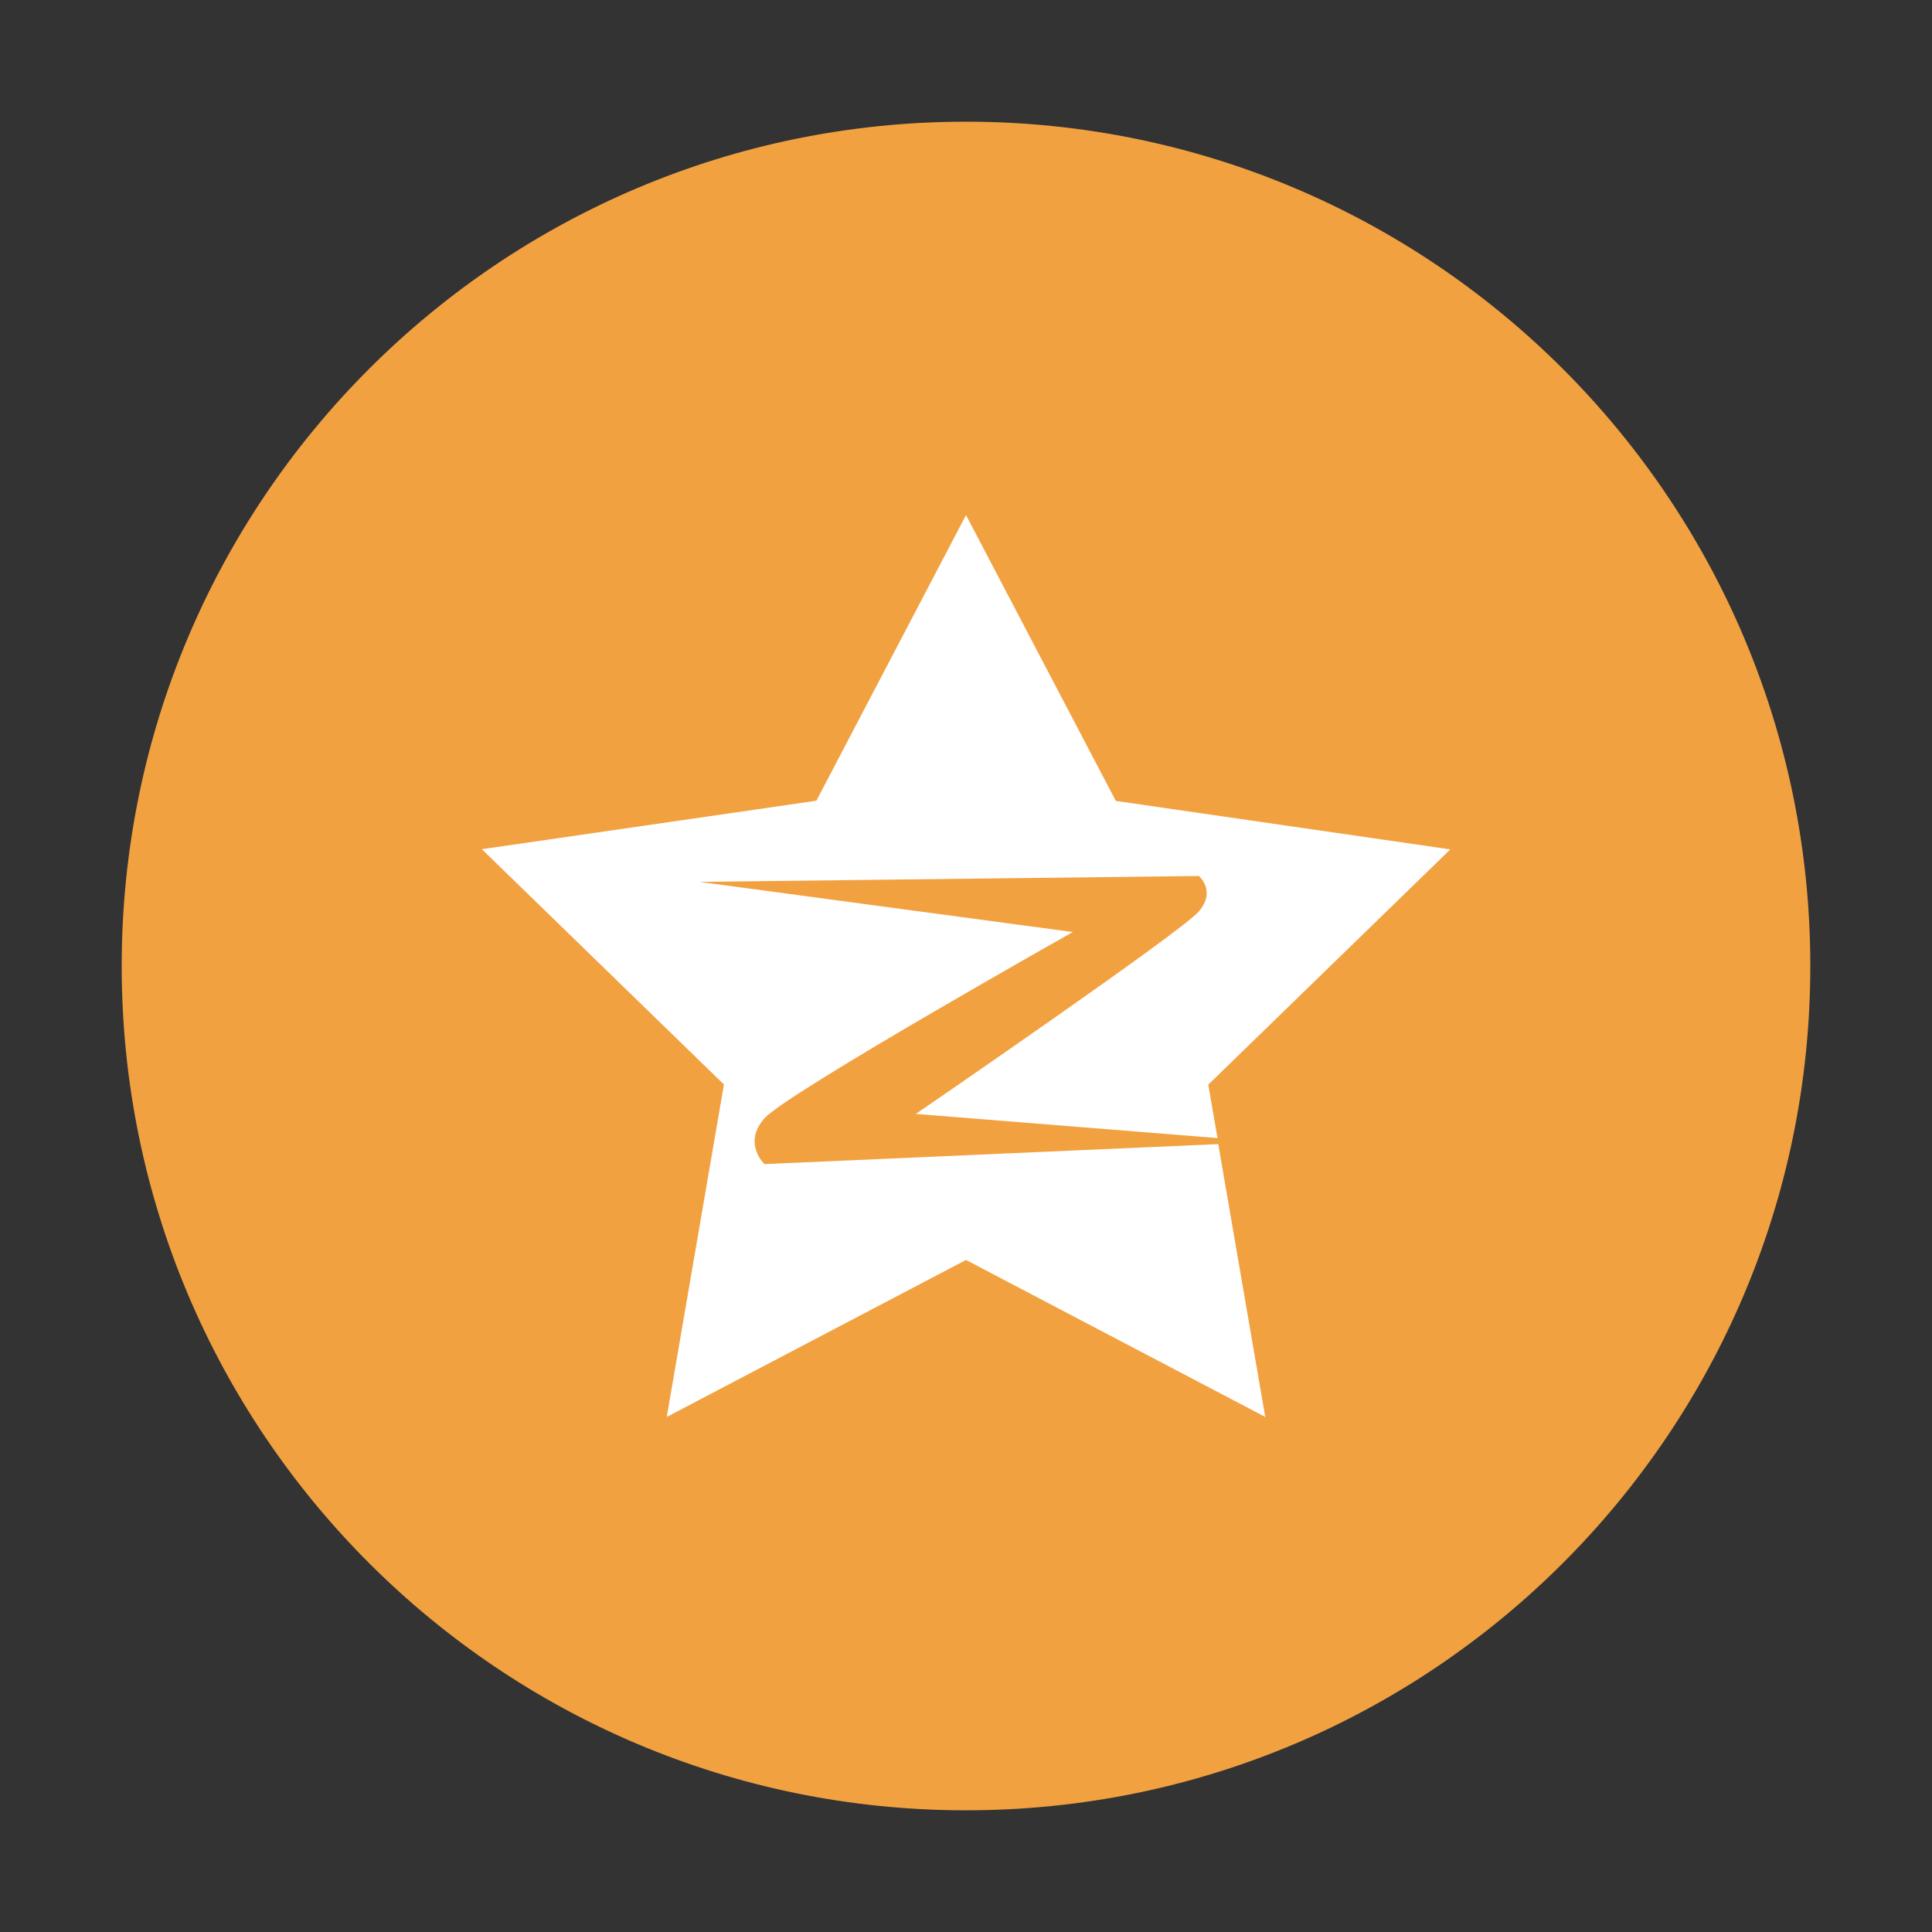 <?xml version="1.0" standalone="no"?><!DOCTYPE svg PUBLIC "-//W3C//DTD SVG 1.1//EN" "http://www.w3.org/Graphics/SVG/1.1/DTD/svg11.dtd"><svg t="1503927553371" class="icon" style="" viewBox="0 0 1024 1024" version="1.1" xmlns="http://www.w3.org/2000/svg" p-id="2346" id="mx_n_1503927553375" xmlns:xlink="http://www.w3.org/1999/xlink" width="64" height="64"><rect x="0" y="0" width="1024" height="1024" fill="#333333" stroke="none"/><defs><style type="text/css"></style></defs><path d="M512 64.5C264.8 64.5 64.5 264.9 64.5 512S264.8 959.5 512 959.5c247.1 0 447.5-200.4 447.5-447.5S759.1 64.5 512 64.5z" fill="#F2A141" p-id="2347"></path><path d="M405.2 592.7C417 579.4 568.6 494 568.6 494l-197.9-26.6 264.7-3.1s9.4 7.8 0 18.8-150 107.3-150 107.3l159.9 12.8-4.9-28.3 128.3-124.7-177.3-25.7L512 273l-79.3 151.4-177.3 25.7 128.3 124.7L353.4 751 512 667.8 670.6 751l-24.9-144.6L405.2 617s-11.8-11 0-24.3z" fill="#FFFFFF" p-id="2348"></path></svg>